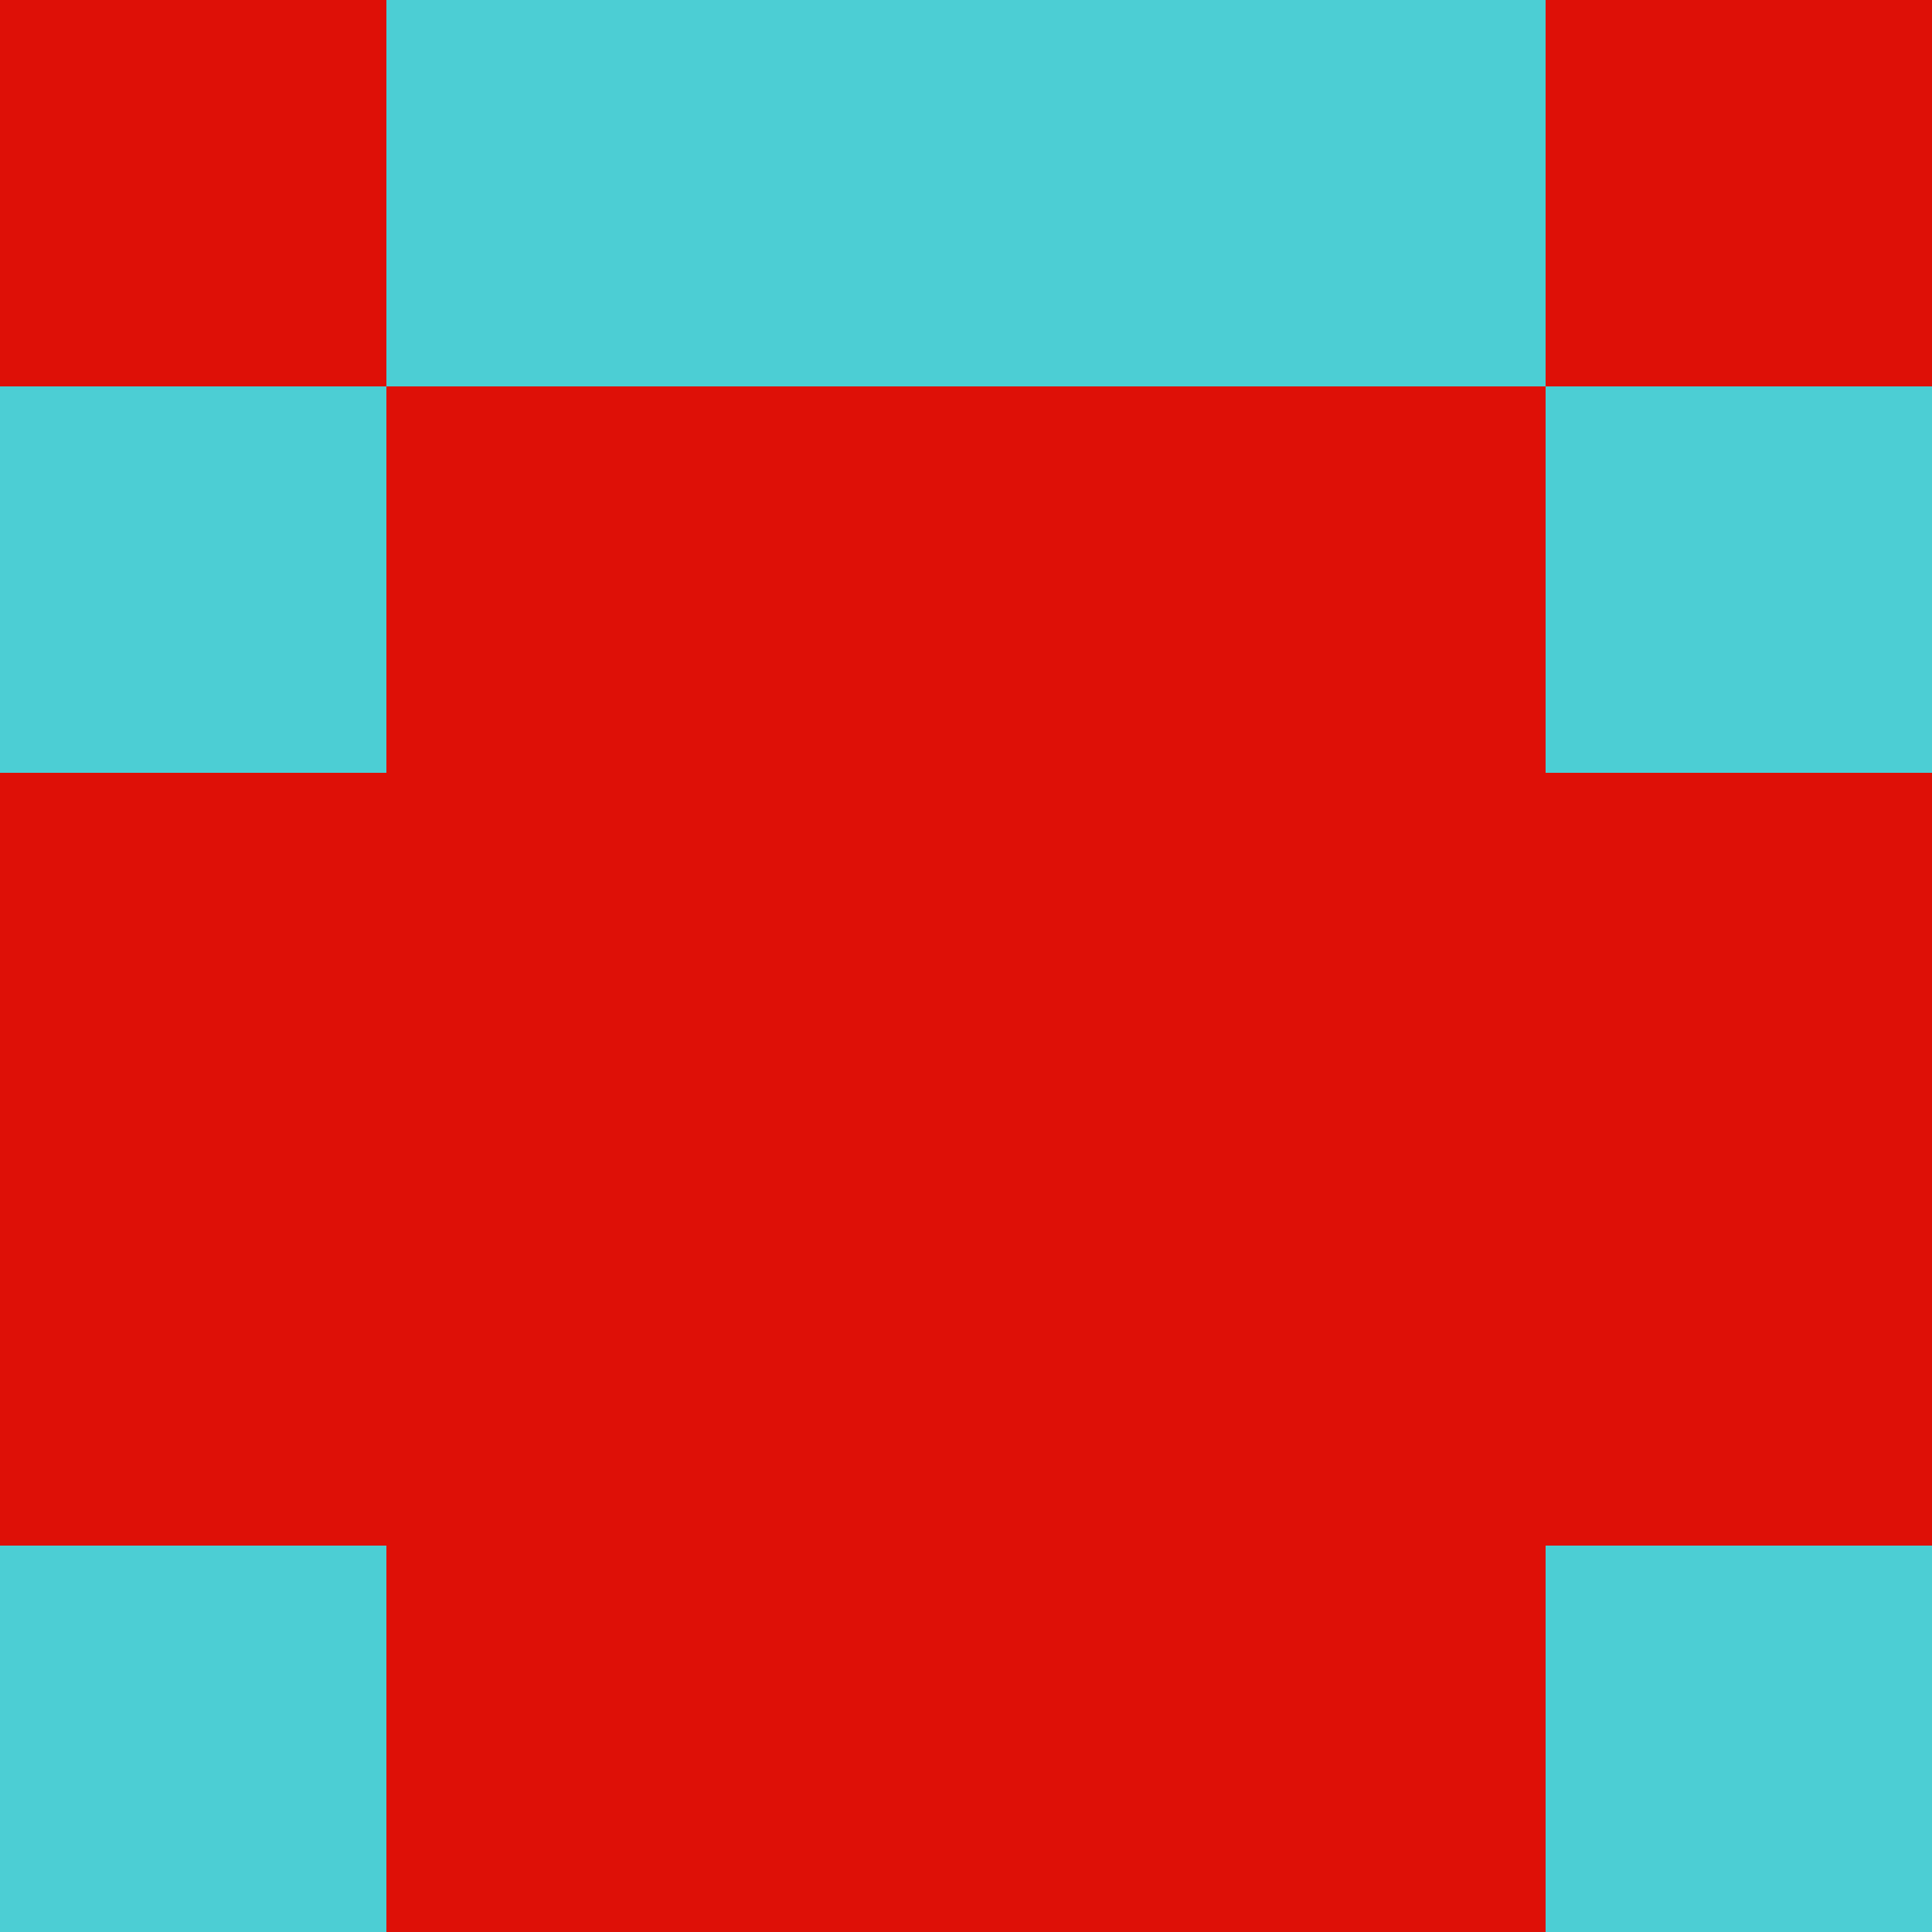 <?xml version="1.0" encoding="utf-8"?>
<!DOCTYPE svg PUBLIC "-//W3C//DTD SVG 20010904//EN"
        "http://www.w3.org/TR/2001/REC-SVG-20010904/DTD/svg10.dtd">
<svg viewBox="0 0 5 5" height="100" width="100" xml:lang="fr"
     xmlns="http://www.w3.org/2000/svg"
     xmlns:xlink="http://www.w3.org/1999/xlink">
            <rect x="0" y="0" height="1" width="1" fill="#DE1007"/>
        <rect x="4" y="0" height="1" width="1" fill="#DE1007"/>
        <rect x="1" y="0" height="1" width="1" fill="#4CCED4"/>
        <rect x="3" y="0" height="1" width="1" fill="#4CCED4"/>
        <rect x="2" y="0" height="1" width="1" fill="#4CCED4"/>
                <rect x="0" y="1" height="1" width="1" fill="#4CCED4"/>
        <rect x="4" y="1" height="1" width="1" fill="#4CCED4"/>
        <rect x="1" y="1" height="1" width="1" fill="#DE1007"/>
        <rect x="3" y="1" height="1" width="1" fill="#DE1007"/>
        <rect x="2" y="1" height="1" width="1" fill="#DE1007"/>
                <rect x="0" y="2" height="1" width="1" fill="#DE1007"/>
        <rect x="4" y="2" height="1" width="1" fill="#DE1007"/>
        <rect x="1" y="2" height="1" width="1" fill="#DE1007"/>
        <rect x="3" y="2" height="1" width="1" fill="#DE1007"/>
        <rect x="2" y="2" height="1" width="1" fill="#DE1007"/>
                <rect x="0" y="3" height="1" width="1" fill="#DE1007"/>
        <rect x="4" y="3" height="1" width="1" fill="#DE1007"/>
        <rect x="1" y="3" height="1" width="1" fill="#DE1007"/>
        <rect x="3" y="3" height="1" width="1" fill="#DE1007"/>
        <rect x="2" y="3" height="1" width="1" fill="#DE1007"/>
                <rect x="0" y="4" height="1" width="1" fill="#4CCED4"/>
        <rect x="4" y="4" height="1" width="1" fill="#4CCED4"/>
        <rect x="1" y="4" height="1" width="1" fill="#DE1007"/>
        <rect x="3" y="4" height="1" width="1" fill="#DE1007"/>
        <rect x="2" y="4" height="1" width="1" fill="#DE1007"/>
        </svg>